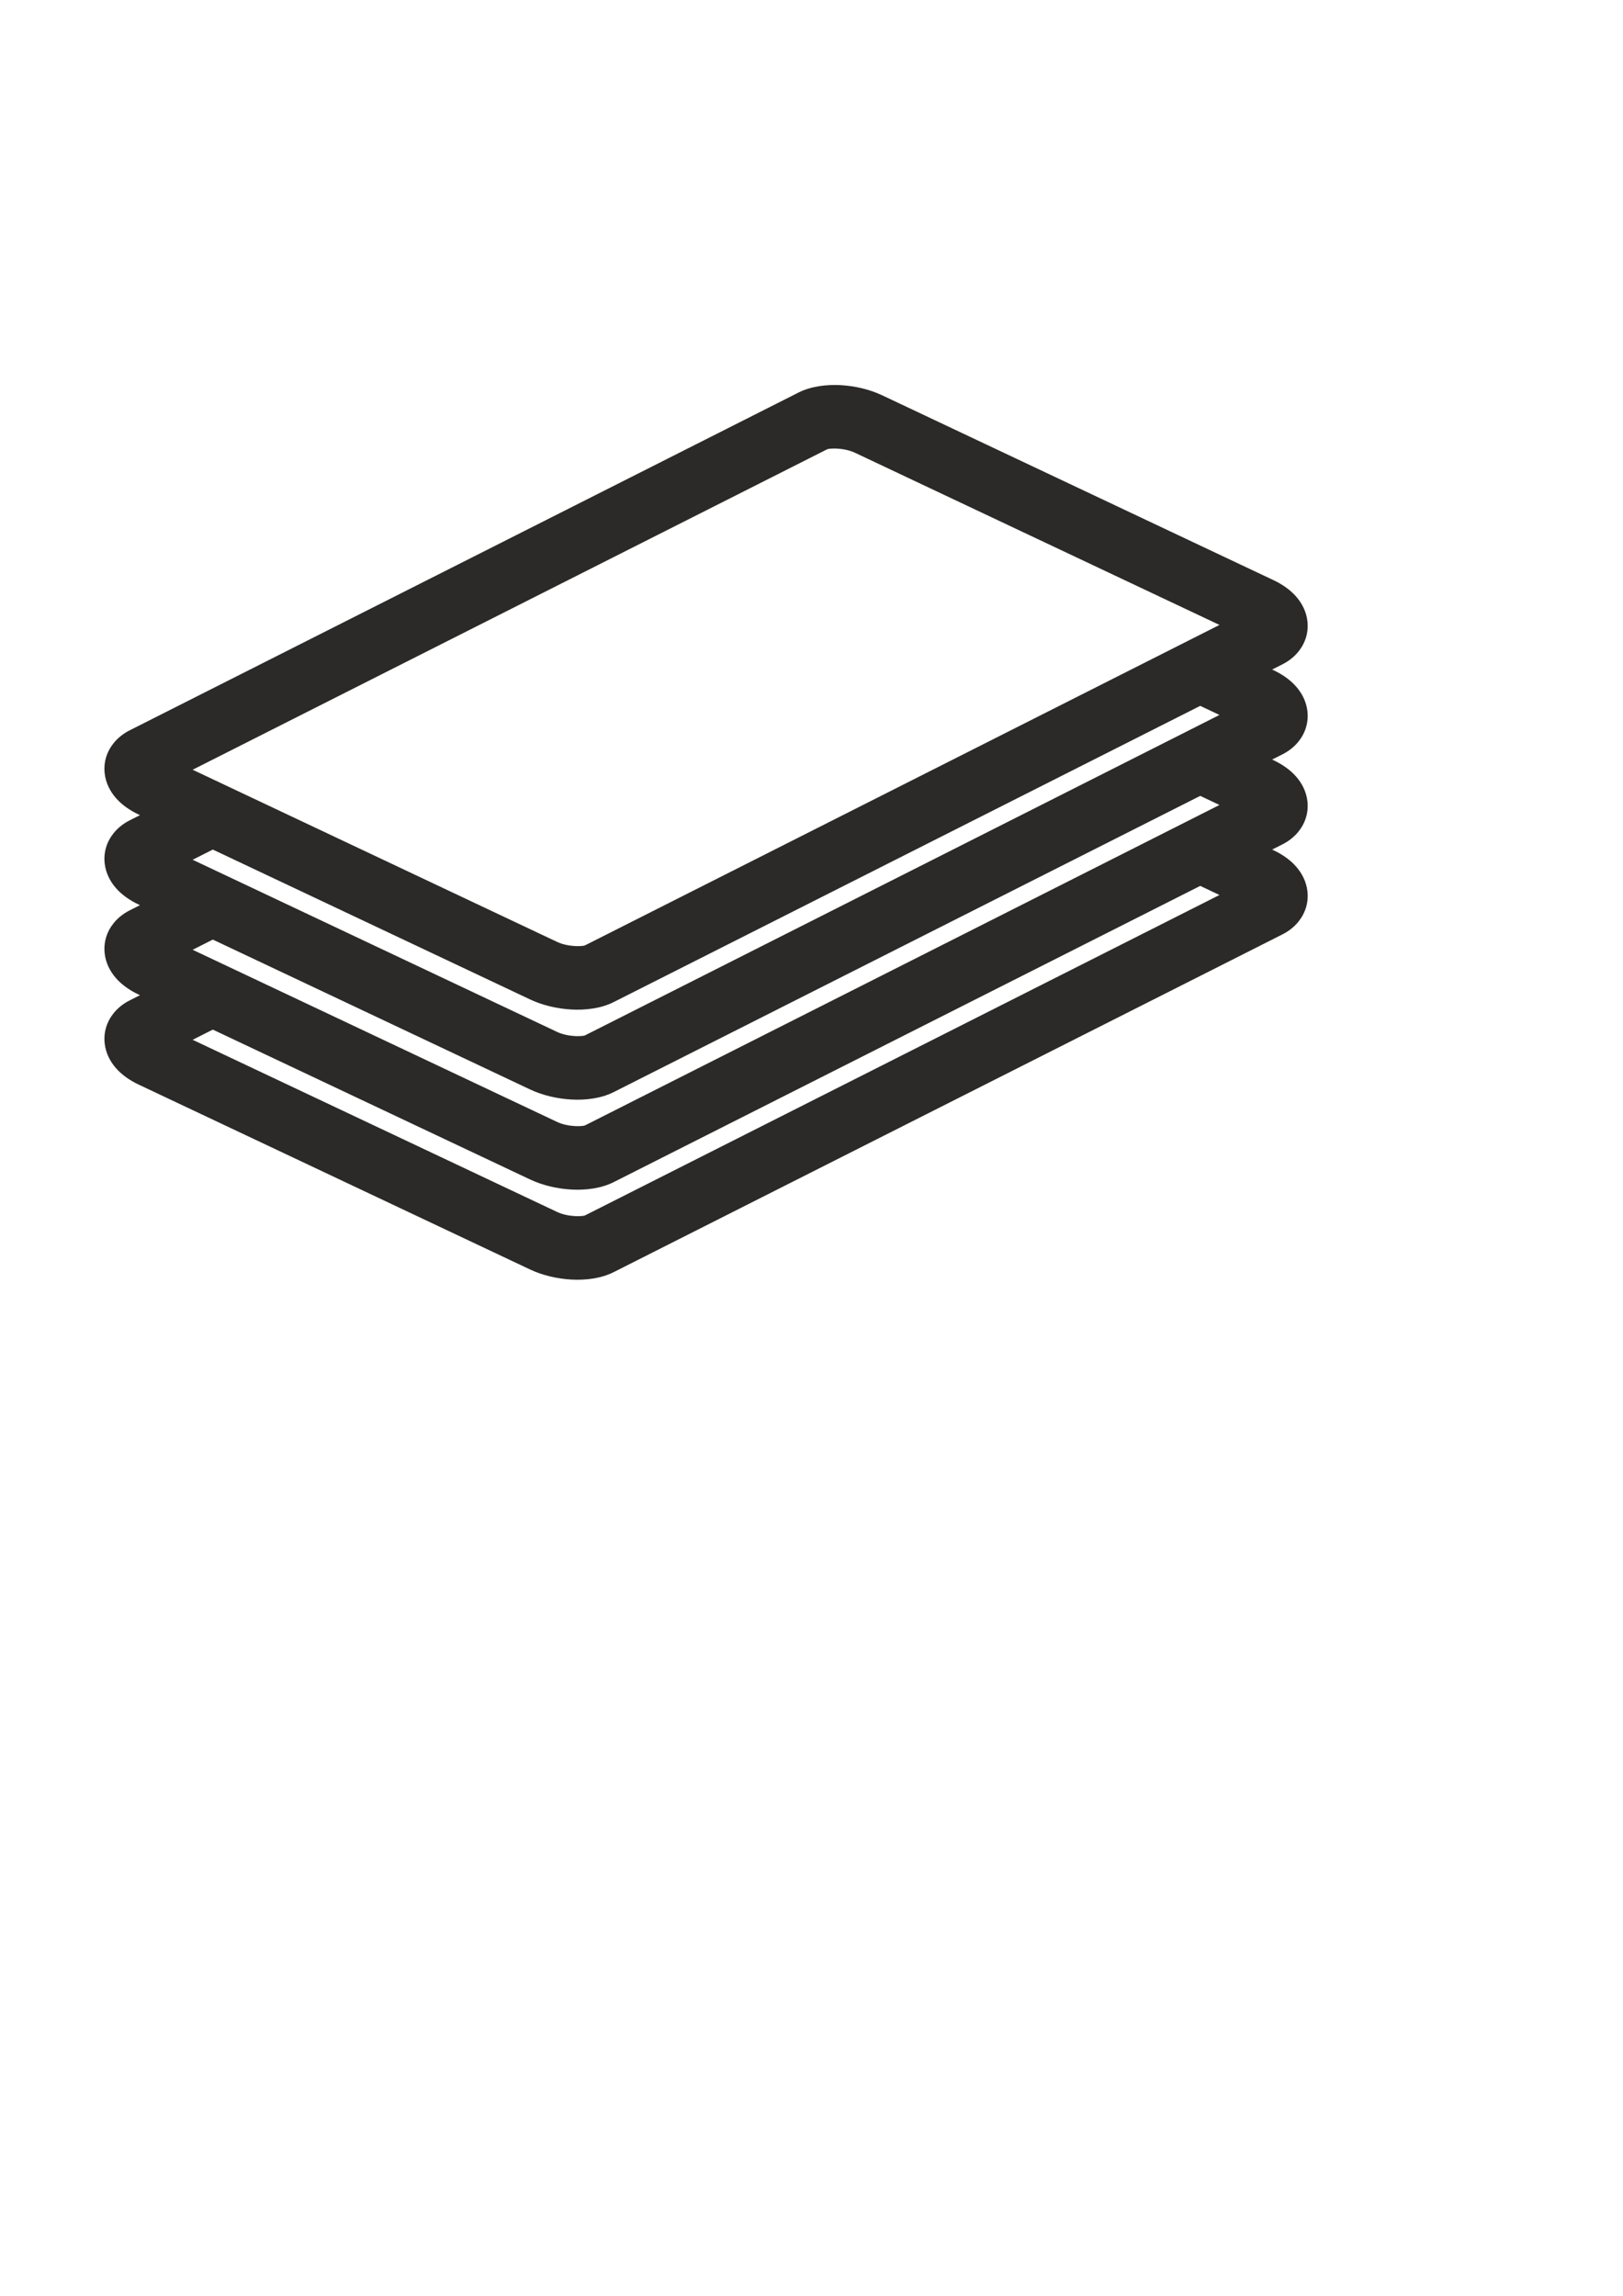 <?xml version="1.0" encoding="UTF-8"?>
<!DOCTYPE svg PUBLIC "-//W3C//DTD SVG 1.1//EN" "http://www.w3.org/Graphics/SVG/1.1/DTD/svg11.dtd">
<!-- Creator: CorelDRAW 2020 (64-Bit) -->
<svg xmlns="http://www.w3.org/2000/svg" xml:space="preserve" width="210mm" height="297mm" version="1.1" style="shape-rendering:geometricPrecision; text-rendering:geometricPrecision; image-rendering:optimizeQuality; fill-rule:evenodd; clip-rule:evenodd"
viewBox="0 0 21000 29700"
 xmlns:xlink="http://www.w3.org/1999/xlink"
 xmlns:xodm="http://www.corel.com/coreldraw/odm/2003">
 <defs>
  <style type="text/css">
   <![CDATA[
    .fil0 {fill:#2B2A29}
    .fil1 {fill:#2B2A29;fill-rule:nonzero}
   ]]>
  </style>
 </defs>
 <g id="Warstwa_x0020_1">
  <g id="_1639877436336">
   <path class="fil0" d="M16460.29 9826.07l17.29 8.16c108.49,51.24 212.62,120.74 292.24,211.31 79.15,90.05 132.56,198.09 146.73,317.8 16.82,141.99 -23.91,278.67 -112.52,390.77 -57.04,72.15 -130,128.56 -211.89,169.91l-131.85 66.58 17.29 8.16c108.49,51.24 212.62,120.74 292.24,211.31 79.15,90.05 132.56,198.09 146.73,317.8 16.82,141.99 -23.91,278.67 -112.52,390.77 -57.04,72.15 -130,128.56 -211.89,169.91l-8651.74 4368.67c-163.54,82.58 -364.96,106.05 -546.09,96.15 -181.12,-9.89 -372.2,-53.28 -536.34,-130.8l-5064.18 -2391.75c-108.48,-51.24 -212.6,-120.74 -292.23,-211.29 -79.16,-90.04 -132.58,-198.13 -146.74,-317.84 -16.8,-142 23.92,-278.66 112.54,-390.75 57.03,-72.15 129.99,-128.57 211.87,-169.91l131.85 -66.58 -17.29 -8.17c-108.48,-51.23 -212.61,-120.73 -292.23,-211.28 -79.16,-90.04 -132.58,-198.13 -146.74,-317.84 -16.8,-142 23.92,-278.66 112.54,-390.75 57.03,-72.15 129.99,-128.57 211.87,-169.91l131.85 -66.58 -17.29 -8.17c-108.48,-51.23 -212.61,-120.73 -292.23,-211.28 -79.16,-90.04 -132.58,-198.13 -146.74,-317.84 -16.8,-142 23.92,-278.66 112.54,-390.75 57.03,-72.15 129.99,-128.57 211.87,-169.91l131.85 -66.58 -17.29 -8.17c-108.49,-51.23 -212.61,-120.73 -292.24,-211.3 -79.16,-90.05 -132.57,-198.1 -146.73,-317.82 -16.8,-142 23.92,-278.68 112.55,-390.76 57.04,-72.13 129.98,-128.56 211.86,-169.9l8651.74 -4368.67c163.54,-82.58 364.97,-106.05 546.1,-96.15 181.11,9.89 372.2,53.3 536.33,130.81l5064.18 2391.74c108.49,51.24 212.61,120.75 292.23,211.31 79.17,90.04 132.57,198.09 146.74,317.81 16.81,142 -23.91,278.69 -112.55,390.78 -57.03,72.12 -130,128.55 -211.86,169.89l-131.85 66.58 17.29 8.16c108.49,51.24 212.62,120.74 292.24,211.31 79.15,90.05 132.56,198.09 146.73,317.8 16.82,141.99 -23.91,278.67 -112.52,390.77 -57.04,72.15 -130,128.56 -211.89,169.91l-131.85 66.58zm-930.66 469.94l-7589.23 3832.15c-163.54,82.58 -364.96,106.05 -546.09,96.15 -181.12,-9.89 -372.2,-53.28 -536.34,-130.8l-4104.28 -1938.4 -261 131.79 4716.34 2227.46c68.53,32.37 153.24,49.28 228.6,53.4 30.91,1.69 104.61,2.55 132.31,-9.15l8208.74 -4144.98 -249.05 -117.62zm0 1164.53l-7589.23 3832.15c-163.54,82.58 -364.96,106.05 -546.09,96.15 -181.12,-9.89 -372.2,-53.28 -536.34,-130.8l-4104.28 -1938.4 -261 131.79 4716.34 2227.46c68.53,32.37 153.24,49.28 228.6,53.4 30.91,1.69 104.61,2.55 132.31,-9.15l8208.74 -4144.98 -249.05 -117.62zm0 -2329.06l-7589.23 3832.15c-163.54,82.58 -364.96,106.05 -546.09,96.15 -181.12,-9.89 -372.2,-53.28 -536.34,-130.8l-4104.28 -1938.4 -261 131.79 4716.34 2227.46c68.53,32.37 153.24,49.28 228.6,53.4 30.91,1.69 104.61,2.55 132.31,-9.15l8208.74 -4144.98 -249.05 -117.62zm-13036.95 826.35l4716.35 2227.47c68.53,32.37 153.24,49.28 228.6,53.4 30.91,1.69 104.61,2.55 132.31,-9.15l8208.74 -4144.98 -4716.34 -2227.46c-68.42,-32.32 -153.06,-49.28 -228.59,-53.41 -30.91,-1.69 -104.61,-2.55 -132.32,9.15l-8208.75 4144.98z"/>
  </g>
  <path class="fil1" d="M16004.68 9832.08l387.49 183c98.08,46.32 174.65,102.45 227.44,162.51 56.39,64.14 89.57,135.33 98.33,209.27 10.3,87 -12.8,169.81 -70.81,243.22 -35.99,45.5 -84.35,84.71 -145.14,115.41l-497.31 251.12 387.49 183c98.08,46.32 174.65,102.45 227.44,162.51 56.39,64.14 89.57,135.33 98.33,209.27 10.3,87 -12.8,169.81 -70.81,243.22 -35.99,45.5 -84.35,84.71 -145.14,115.41l-8651.74 4368.67c-118.3,59.74 -279.93,84 -445.03,74.98 -156.85,-8.57 -323.43,-46.58 -461.84,-111.95l-5064.18 -2391.75c-98.08,-46.32 -174.65,-102.47 -227.44,-162.51 -56.4,-64.14 -89.6,-135.36 -98.33,-209.27 -10.31,-87.02 12.8,-169.83 70.82,-243.22 35.97,-45.5 84.33,-84.71 145.13,-115.41l497.31 -251.11 -387.49 -183.01c-98.08,-46.32 -174.65,-102.47 -227.44,-162.51 -56.4,-64.14 -89.6,-135.36 -98.33,-209.27 -10.31,-87.02 12.8,-169.83 70.82,-243.22 35.97,-45.5 84.33,-84.71 145.13,-115.41l497.31 -251.11 -387.49 -183.01c-98.08,-46.32 -174.65,-102.47 -227.44,-162.51 -56.4,-64.14 -89.6,-135.36 -98.33,-209.27 -10.31,-87.02 12.8,-169.83 70.82,-243.22 35.97,-45.5 84.33,-84.71 145.13,-115.41l497.31 -251.11 -387.49 -183.01c-98.08,-46.32 -174.65,-102.45 -227.44,-162.51 -56.41,-64.15 -89.6,-135.34 -98.33,-209.27 -10.31,-87.01 12.79,-169.84 70.82,-243.21 35.96,-45.49 84.32,-84.71 145.13,-115.42l8651.74 -4368.67c118.31,-59.74 279.95,-84 445.04,-74.98 156.85,8.57 323.44,46.6 461.83,111.96l5064.18 2391.74c98.09,46.33 174.65,102.47 227.44,162.52 56.4,64.14 89.59,135.33 98.33,209.26 10.31,87.01 -12.79,169.83 -70.82,243.22 -35.96,45.47 -84.33,84.71 -145.13,115.41l-497.31 251.12 387.49 183c98.08,46.32 174.65,102.45 227.44,162.51 56.39,64.14 89.57,135.33 98.33,209.27 10.3,87 -12.8,169.81 -70.81,243.22 -35.99,45.5 -84.35,84.71 -145.14,115.41l-497.31 251.12zm207.25 564.98l-685.24 -323.62 -7676.44 3876.19c-118.3,59.74 -279.93,84 -445.03,74.98 -156.85,-8.57 -323.43,-46.58 -461.84,-111.95l-4192.62 -1980.12 -713.09 360.06c6.84,3.61 14.1,7.24 21.77,10.86l5064.18 2391.75c88.88,41.97 198.36,66.53 303.1,72.25 96.49,5.27 182.07,-4.41 233.37,-30.32l8573.61 -4329.22c-6.84,-3.61 -14.1,-7.24 -21.77,-10.86zm-685.24 840.91l-7676.44 3876.19c-118.3,59.74 -279.93,84 -445.03,74.98 -156.85,-8.57 -323.43,-46.58 -461.84,-111.95l-4192.62 -1980.12 -713.09 360.06c6.84,3.61 14.1,7.24 21.77,10.86l5064.18 2391.75c88.88,41.97 198.36,66.53 303.1,72.25 96.49,5.27 182.07,-4.41 233.37,-30.32l8573.61 -4329.22c-6.84,-3.61 -14.1,-7.24 -21.77,-10.86l-685.24 -323.62zm685.24 -2005.44l-685.24 -323.62 -7676.44 3876.19c-118.3,59.74 -279.93,84 -445.03,74.98 -156.85,-8.57 -323.43,-46.58 -461.84,-111.95l-4192.62 -1980.12 -713.09 360.06c6.84,3.61 14.1,7.24 21.77,10.86l5064.18 2391.75c88.88,41.97 198.36,66.53 303.1,72.25 96.49,5.27 182.07,-4.41 233.37,-30.32l8573.61 -4329.22c-6.84,-3.61 -14.1,-7.24 -21.77,-10.86zm-5600.65 -3598.21l-8573.61 4329.22c6.84,3.61 14.1,7.24 21.77,10.86l5064.18 2391.75c88.88,41.97 198.36,66.53 303.1,72.25 96.49,5.27 182.07,-4.41 233.37,-30.32l8573.61 -4329.22c-6.84,-3.61 -14.1,-7.24 -21.77,-10.86l-5064.18 -2391.74c-88.88,-41.98 -198.36,-66.54 -303.09,-72.26 -96.49,-5.27 -182.07,4.41 -233.38,30.32z"/>
 </g>
</svg>
